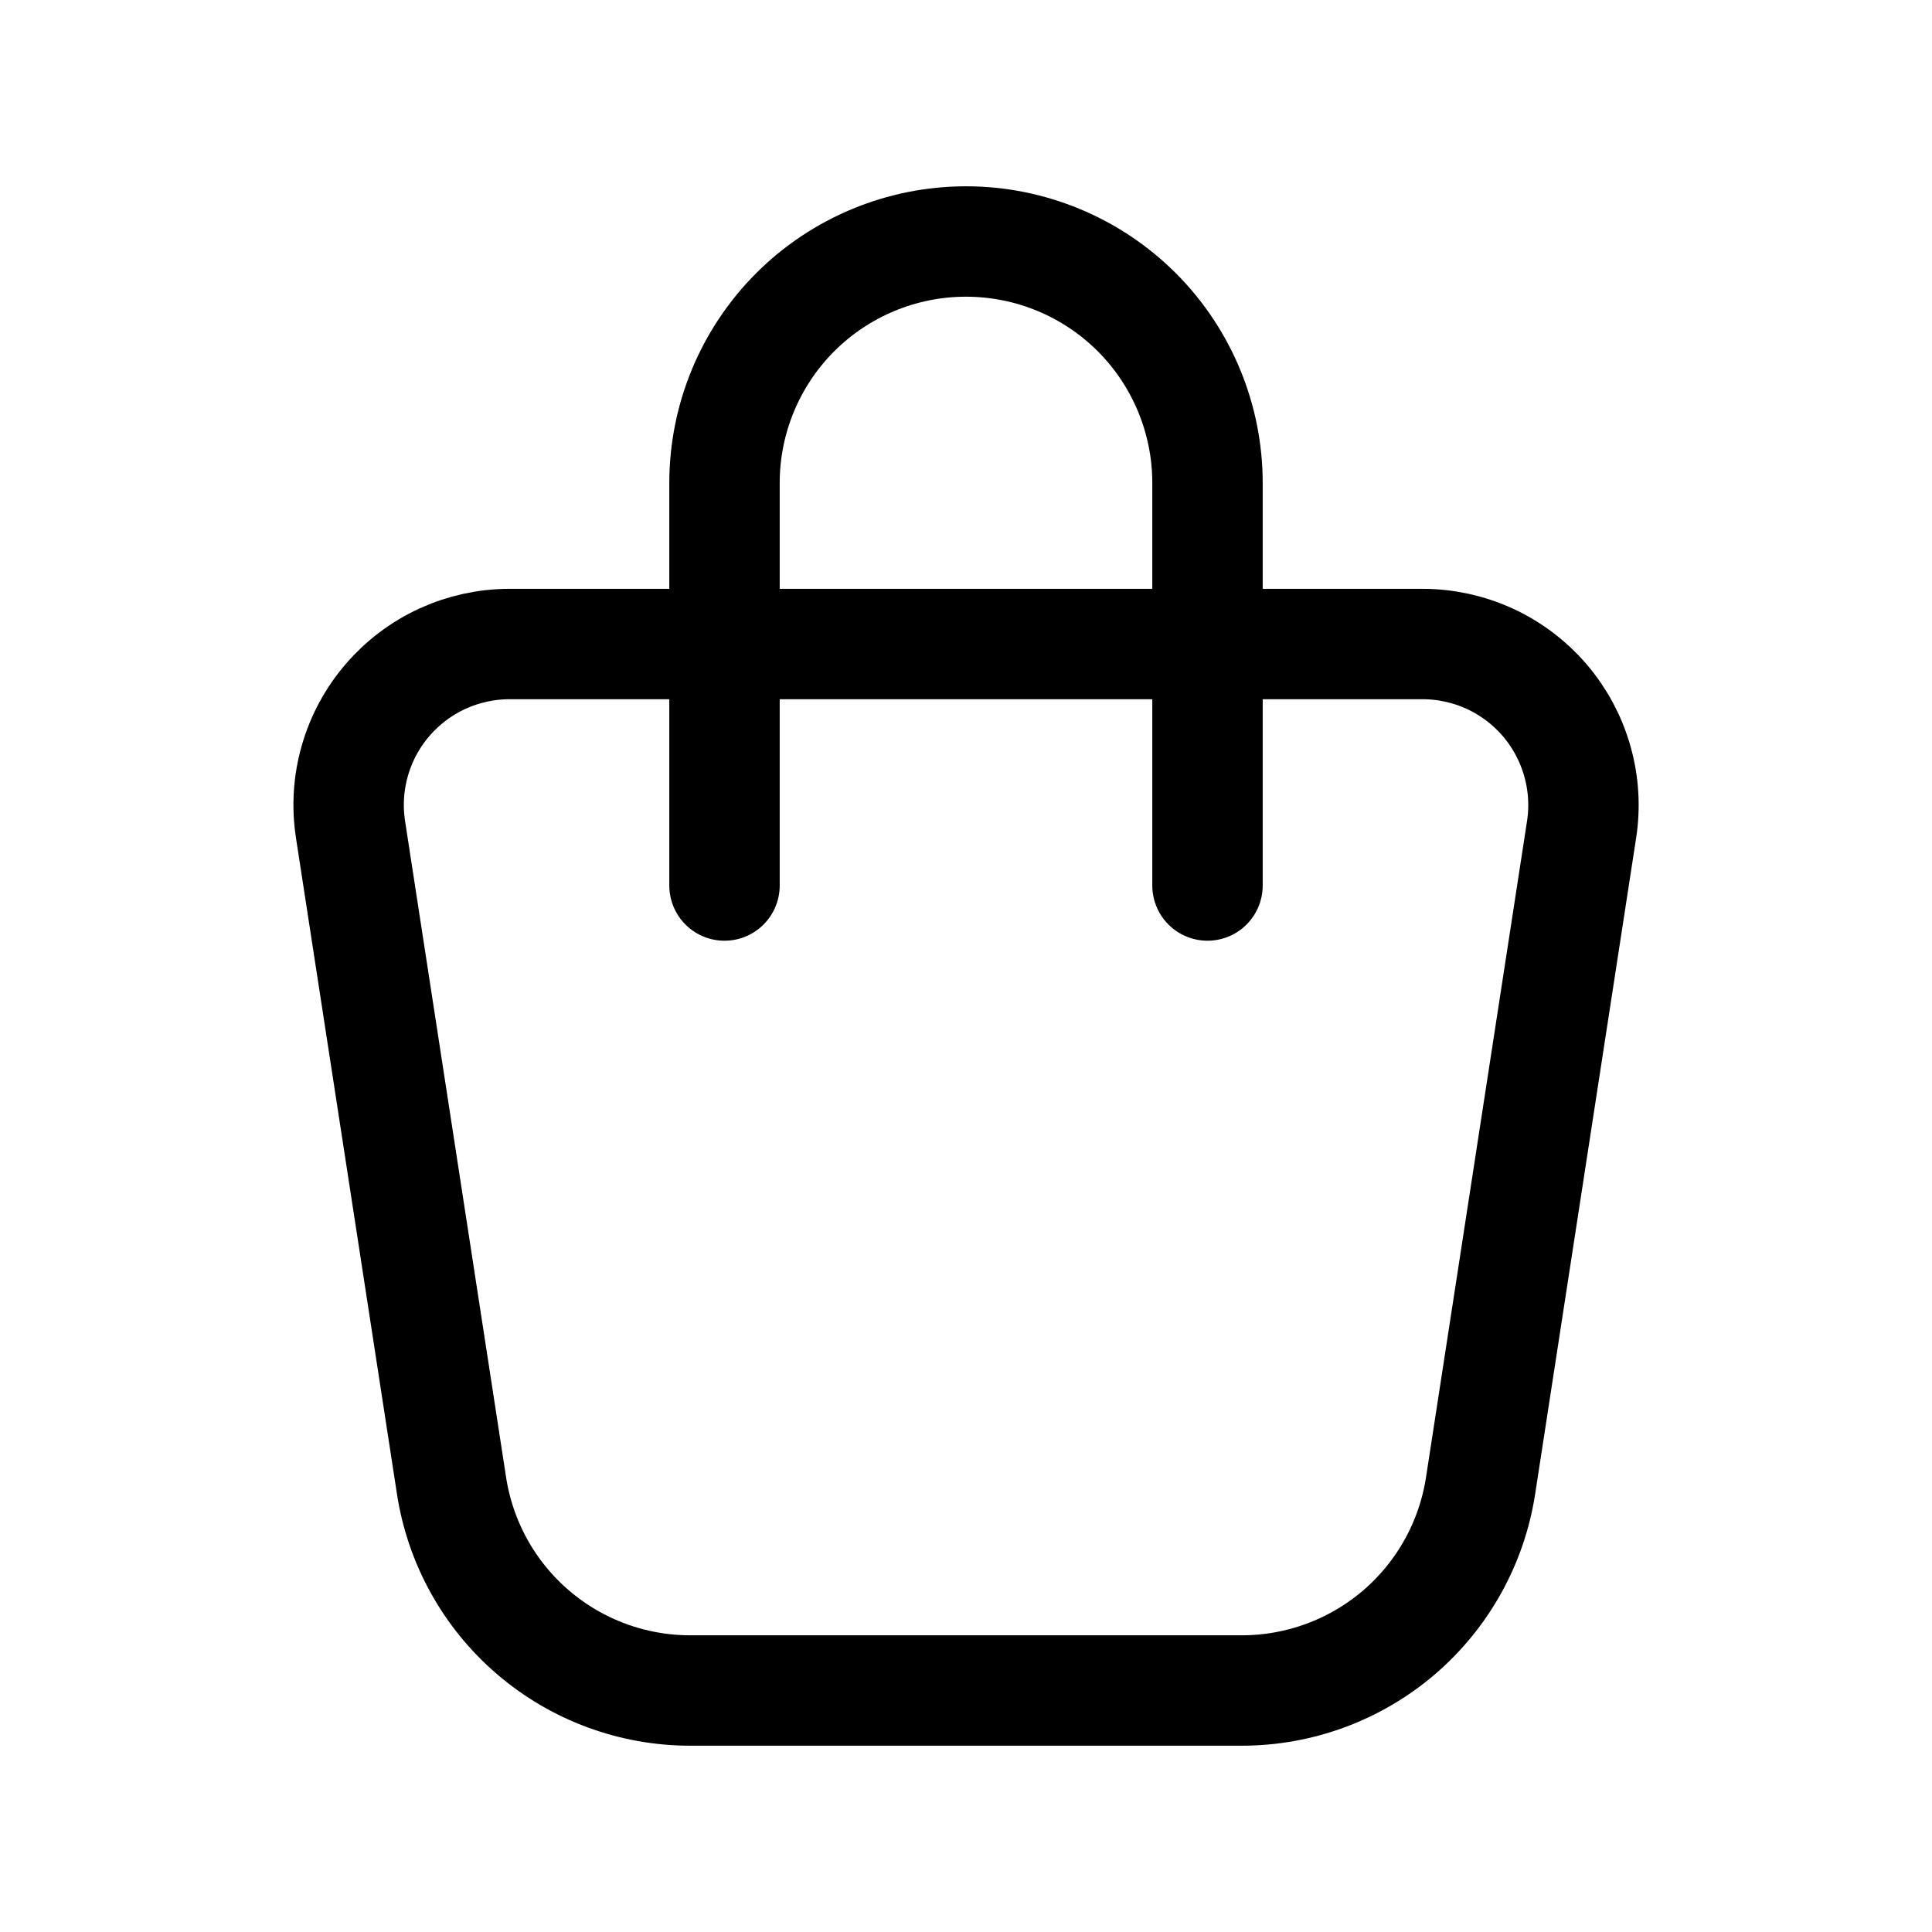 <svg width="35" height="35" viewBox="0 0 35 35" fill="none" xmlns="http://www.w3.org/2000/svg">
<g id="tabler:shopping-bag">
<g id="Group">
<path id="Vector" d="M9.233 11.667H25.769C26.189 11.667 26.605 11.758 26.987 11.933C27.369 12.109 27.709 12.365 27.983 12.684C28.256 13.003 28.458 13.378 28.573 13.782C28.689 14.187 28.716 14.611 28.652 15.027L26.822 26.915C26.663 27.948 26.139 28.89 25.346 29.571C24.552 30.251 23.541 30.625 22.496 30.625H12.504C11.459 30.625 10.448 30.251 9.655 29.57C8.862 28.89 8.339 27.948 8.18 26.915L6.35 15.027C6.286 14.611 6.312 14.187 6.428 13.782C6.543 13.378 6.745 13.003 7.019 12.684C7.293 12.365 7.632 12.109 8.014 11.933C8.397 11.758 8.812 11.667 9.233 11.667Z" stroke="black" stroke-width="2" stroke-linecap="round" stroke-linejoin="round"/>
<path id="Vector_2" d="M13.125 16.042V8.75C13.125 7.59 13.586 6.477 14.406 5.656C15.227 4.836 16.34 4.375 17.5 4.375C18.66 4.375 19.773 4.836 20.594 5.656C21.414 6.477 21.875 7.59 21.875 8.75V16.042" stroke="black" stroke-width="2" stroke-linecap="round" stroke-linejoin="round"/>
</g>
</g>
</svg>

